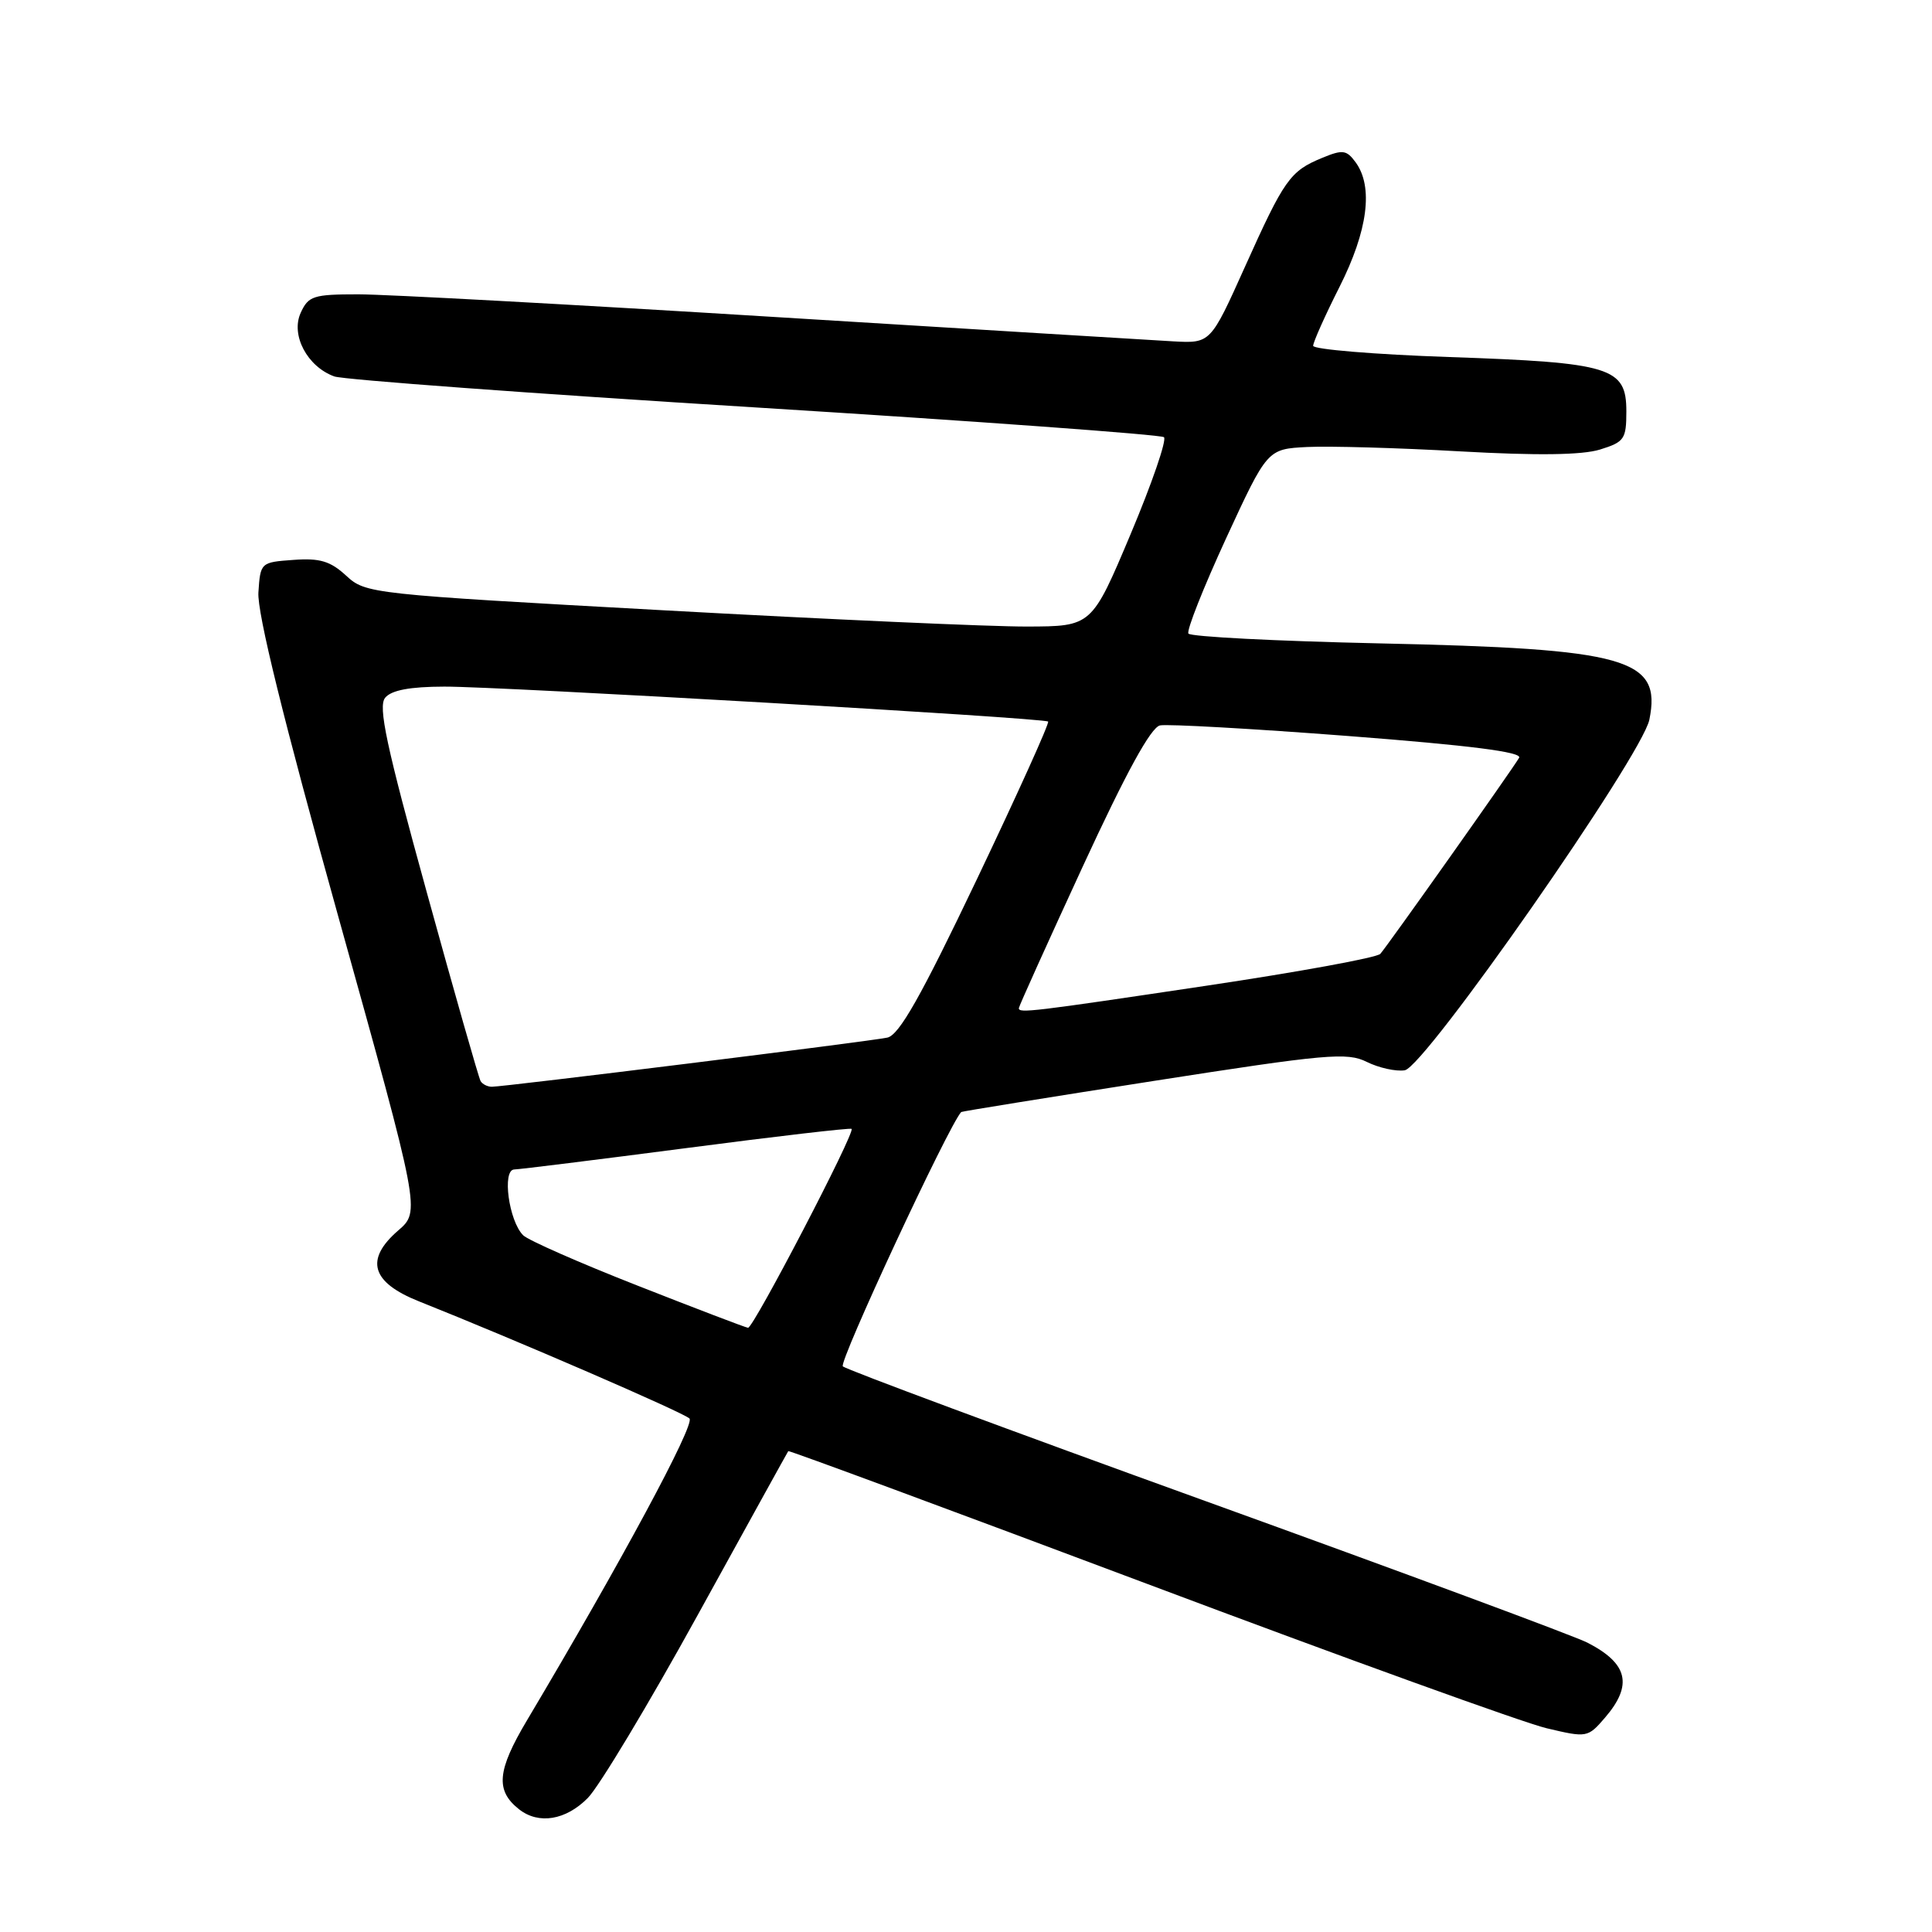 <?xml version="1.0" encoding="UTF-8" standalone="no"?>
<!DOCTYPE svg PUBLIC "-//W3C//DTD SVG 1.1//EN" "http://www.w3.org/Graphics/SVG/1.1/DTD/svg11.dtd" >
<svg xmlns="http://www.w3.org/2000/svg" xmlns:xlink="http://www.w3.org/1999/xlink" version="1.1" viewBox="0 0 256 256">
 <g >
 <path fill="currentColor"
d=" M 77.88 238.25 C 79.38 236.74 85.94 225.82 92.45 214.00 C 98.96 202.18 104.36 192.40 104.45 192.28 C 104.53 192.16 125.96 200.09 152.05 209.89 C 178.15 219.70 201.94 228.30 204.93 229.00 C 210.28 230.27 210.39 230.25 212.68 227.59 C 216.39 223.27 215.72 220.42 210.34 217.66 C 208.60 216.77 185.88 208.35 159.84 198.94 C 133.80 189.53 112.13 181.48 111.68 181.05 C 111.10 180.50 125.61 149.32 127.36 147.35 C 127.44 147.26 138.92 145.41 152.87 143.23 C 175.80 139.65 178.51 139.41 181.11 140.71 C 182.69 141.49 184.95 142.00 186.13 141.82 C 188.78 141.43 217.58 100.14 218.55 95.36 C 220.19 87.24 215.67 85.96 182.72 85.25 C 169.09 84.95 157.73 84.37 157.47 83.95 C 157.21 83.53 159.46 77.86 162.46 71.34 C 167.93 59.50 167.93 59.50 173.21 59.23 C 176.12 59.09 185.25 59.34 193.50 59.81 C 203.70 60.38 209.62 60.30 212.00 59.57 C 215.23 58.57 215.50 58.19 215.50 54.51 C 215.50 48.67 213.50 48.05 192.05 47.31 C 182.12 46.97 174.00 46.29 174.00 45.82 C 174.00 45.34 175.57 41.82 177.50 38.00 C 181.25 30.56 182.00 24.75 179.63 21.51 C 178.42 19.86 177.92 19.79 175.17 20.93 C 170.93 22.68 170.17 23.77 164.95 35.38 C 160.40 45.50 160.40 45.50 155.45 45.23 C 152.73 45.08 128.79 43.61 102.27 41.98 C 75.74 40.34 51.09 39.00 47.49 39.00 C 41.52 39.00 40.86 39.21 39.84 41.46 C 38.50 44.40 40.72 48.59 44.30 49.88 C 45.51 50.31 70.58 52.16 100.00 53.98 C 129.43 55.81 153.83 57.59 154.23 57.93 C 154.63 58.27 152.64 64.06 149.81 70.78 C 144.66 83.00 144.66 83.00 136.08 83.02 C 131.36 83.04 109.72 82.07 88.00 80.87 C 49.06 78.73 48.46 78.66 45.88 76.29 C 43.78 74.35 42.38 73.93 38.88 74.19 C 34.54 74.50 34.50 74.54 34.24 78.50 C 34.06 81.17 37.57 95.43 44.84 121.50 C 55.71 160.50 55.71 160.50 52.76 163.05 C 48.31 166.90 49.20 169.92 55.50 172.43 C 68.40 177.57 90.57 187.17 91.36 187.96 C 92.13 188.73 82.29 207.01 69.83 227.95 C 65.86 234.62 65.62 237.26 68.79 239.75 C 71.38 241.78 74.97 241.19 77.88 238.25 Z  M 84.50 170.36 C 76.80 167.34 69.97 164.33 69.32 163.68 C 67.42 161.78 66.50 155.01 68.14 154.96 C 68.89 154.94 79.17 153.66 91.00 152.12 C 102.83 150.57 112.66 149.43 112.84 149.58 C 113.37 150.00 99.82 176.01 99.12 175.94 C 98.78 175.90 92.20 173.39 84.50 170.36 Z  M 63.68 143.25 C 63.44 142.84 60.22 131.57 56.54 118.20 C 51.18 98.77 50.07 93.61 51.04 92.45 C 51.87 91.45 54.32 90.99 58.87 90.98 C 66.30 90.96 138.29 95.12 138.88 95.61 C 139.09 95.78 134.84 105.18 129.45 116.49 C 122.00 132.11 119.14 137.16 117.57 137.49 C 115.26 137.99 66.83 144.00 65.17 144.00 C 64.59 144.00 63.92 143.66 63.68 143.25 Z  M 135.00 133.59 C 135.00 133.36 138.81 124.92 143.46 114.84 C 149.23 102.34 152.49 96.38 153.71 96.12 C 154.69 95.92 165.95 96.55 178.71 97.53 C 194.81 98.77 201.73 99.65 201.29 100.41 C 200.44 101.89 183.89 125.27 182.90 126.39 C 182.47 126.89 172.07 128.79 159.81 130.62 C 136.67 134.08 135.00 134.28 135.00 133.59 Z "/>
</g>
</svg>